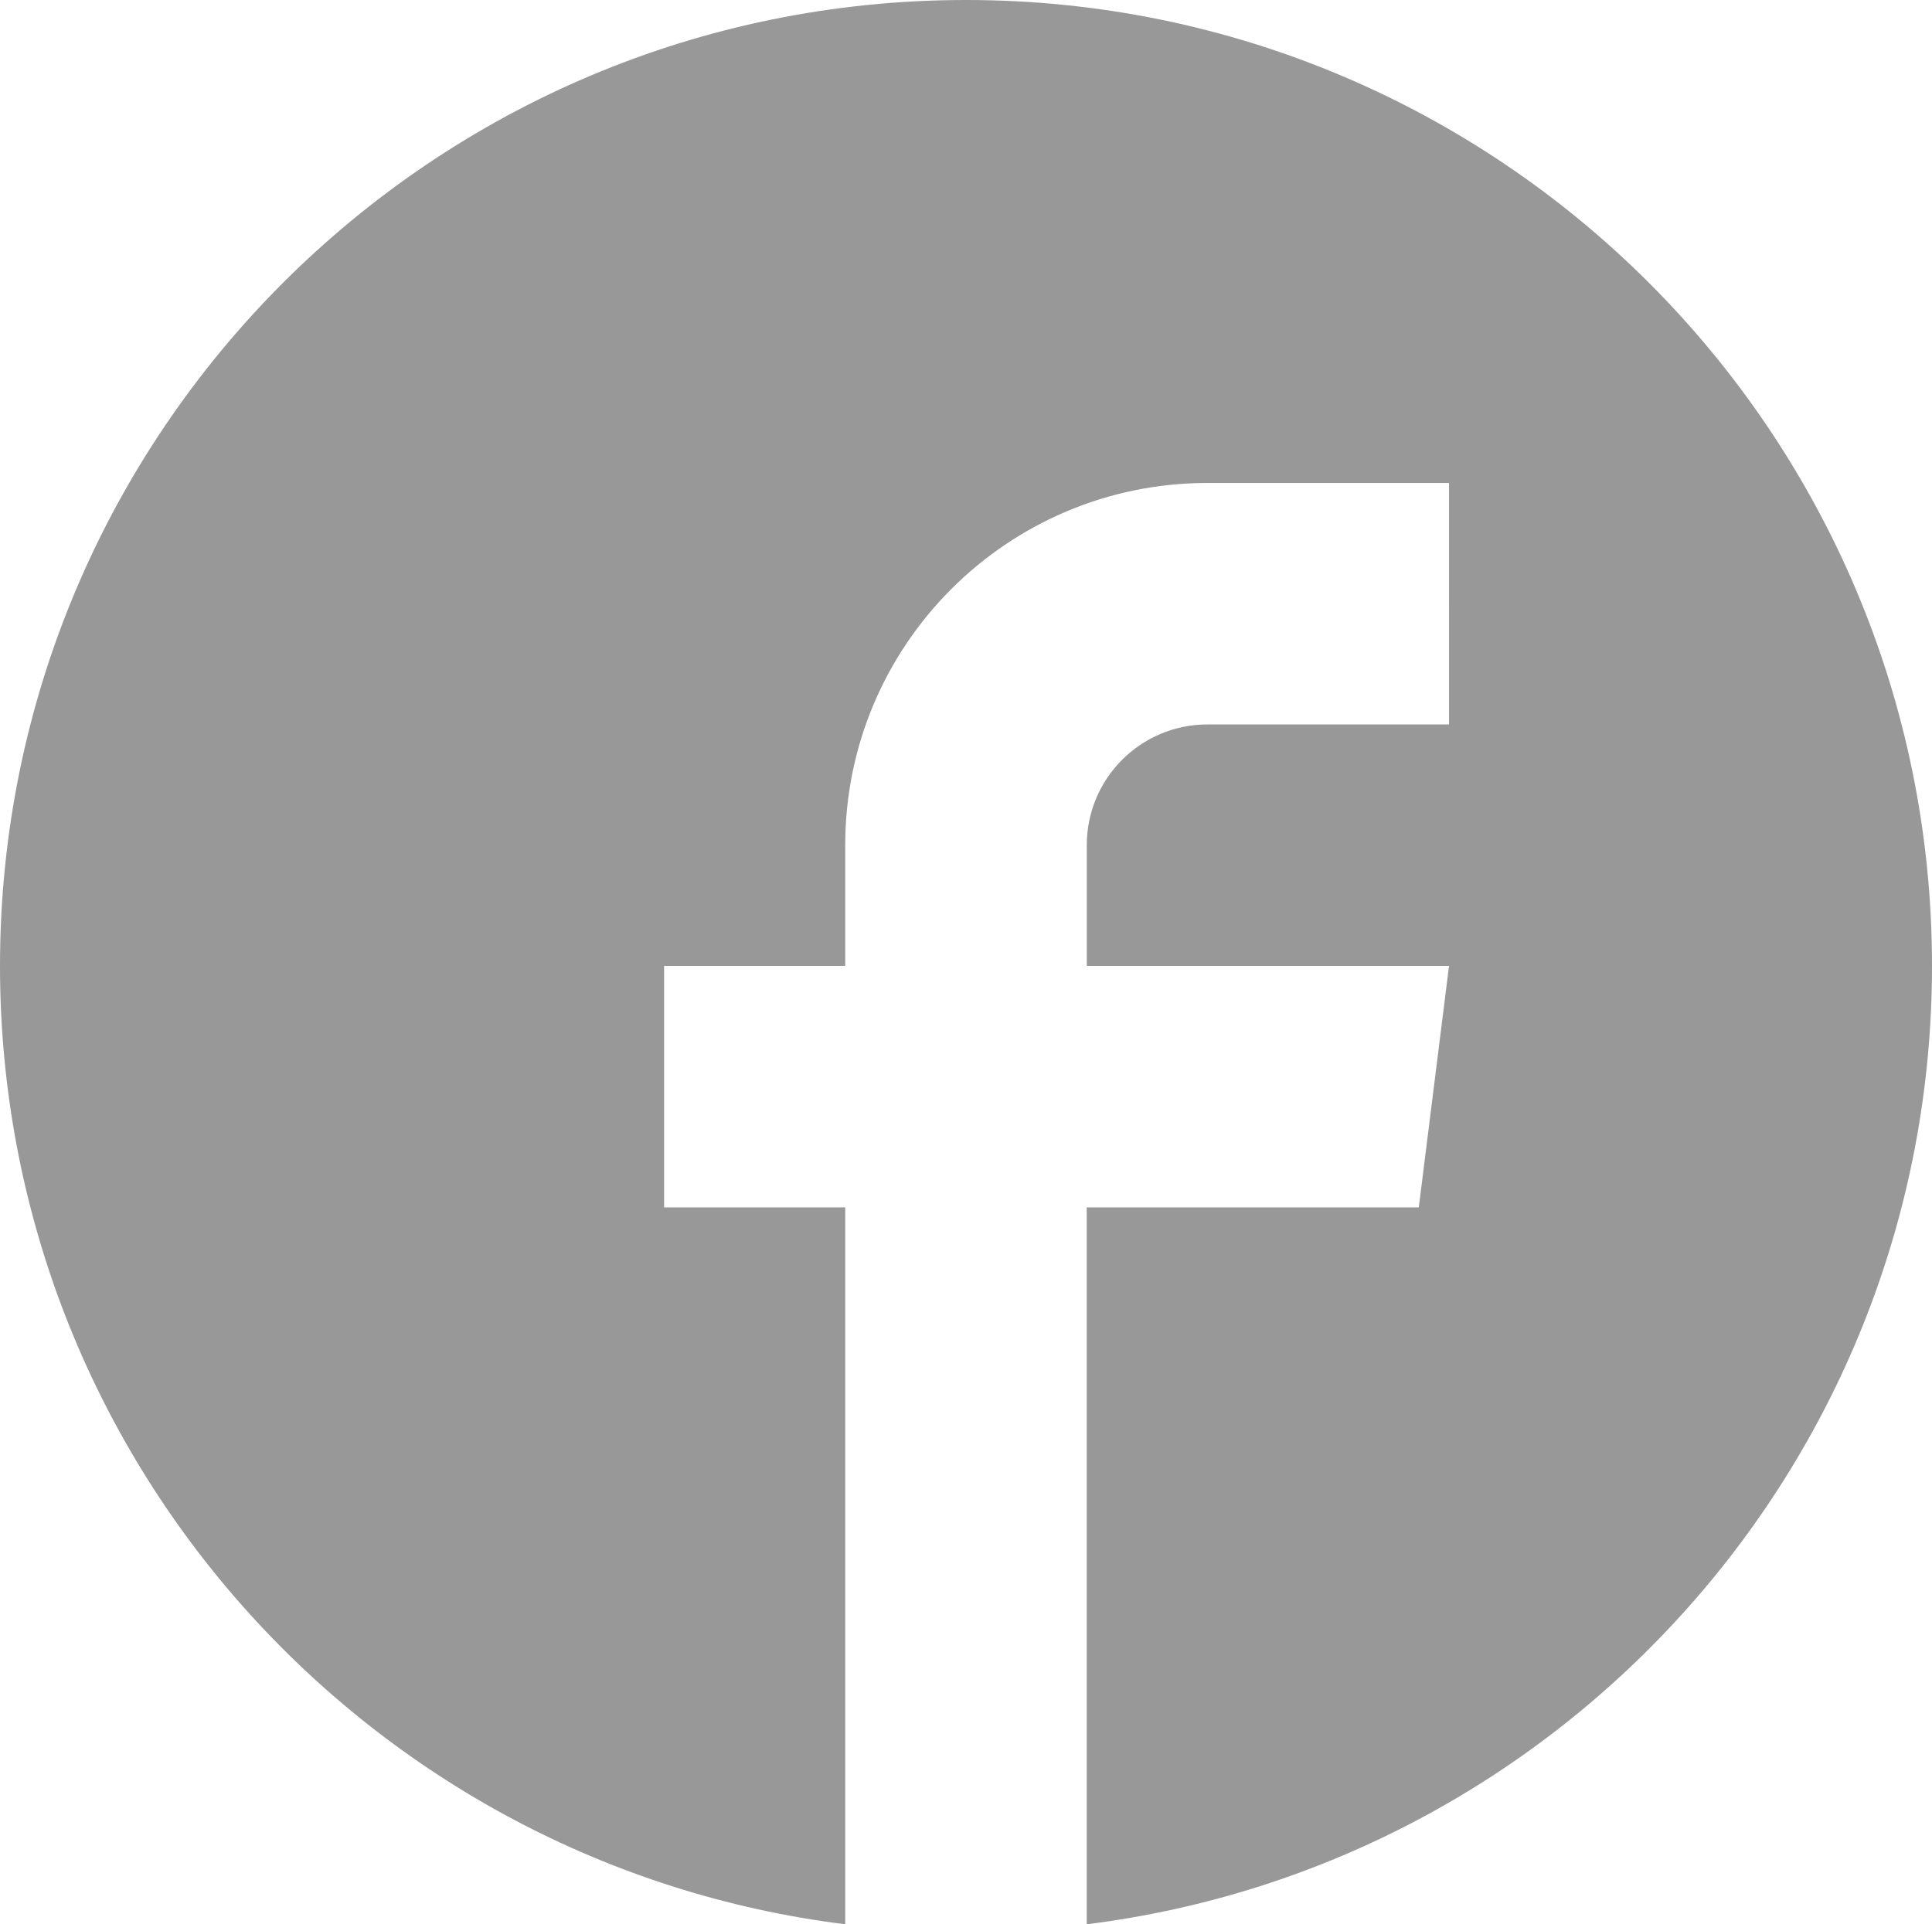 <?xml version="1.0" encoding="utf-8"?>
<!-- Generator: Adobe Illustrator 16.0.4, SVG Export Plug-In . SVG Version: 6.00 Build 0)  -->
<!DOCTYPE svg PUBLIC "-//W3C//DTD SVG 1.1//EN" "http://www.w3.org/Graphics/SVG/1.1/DTD/svg11.dtd">
<svg version="1.1" id="Layer_1" xmlns="http://www.w3.org/2000/svg" xmlns:xlink="http://www.w3.org/1999/xlink" x="0px" y="0px"
	 width="35.734px" height="35.596px" viewBox="0 0 35.734 35.596" enable-background="new 0 0 35.734 35.596" xml:space="preserve">
<path fill="#989898" d="M17.867,0c9.867,0,17.867,7.999,17.867,17.867c0,9.111-6.82,16.63-15.634,17.729V22.334h6.142l0.559-4.467
	h-6.7v-2.233c0-1.234,0.999-2.233,2.233-2.233h4.467V8.934h-4.467c-3.701,0-6.701,2.999-6.701,6.7v2.233h-3.35v4.467h3.35v13.262
	C6.818,34.497,0,26.979,0,17.867C0,7.999,7.999,0,17.867,0z"/>
</svg>
